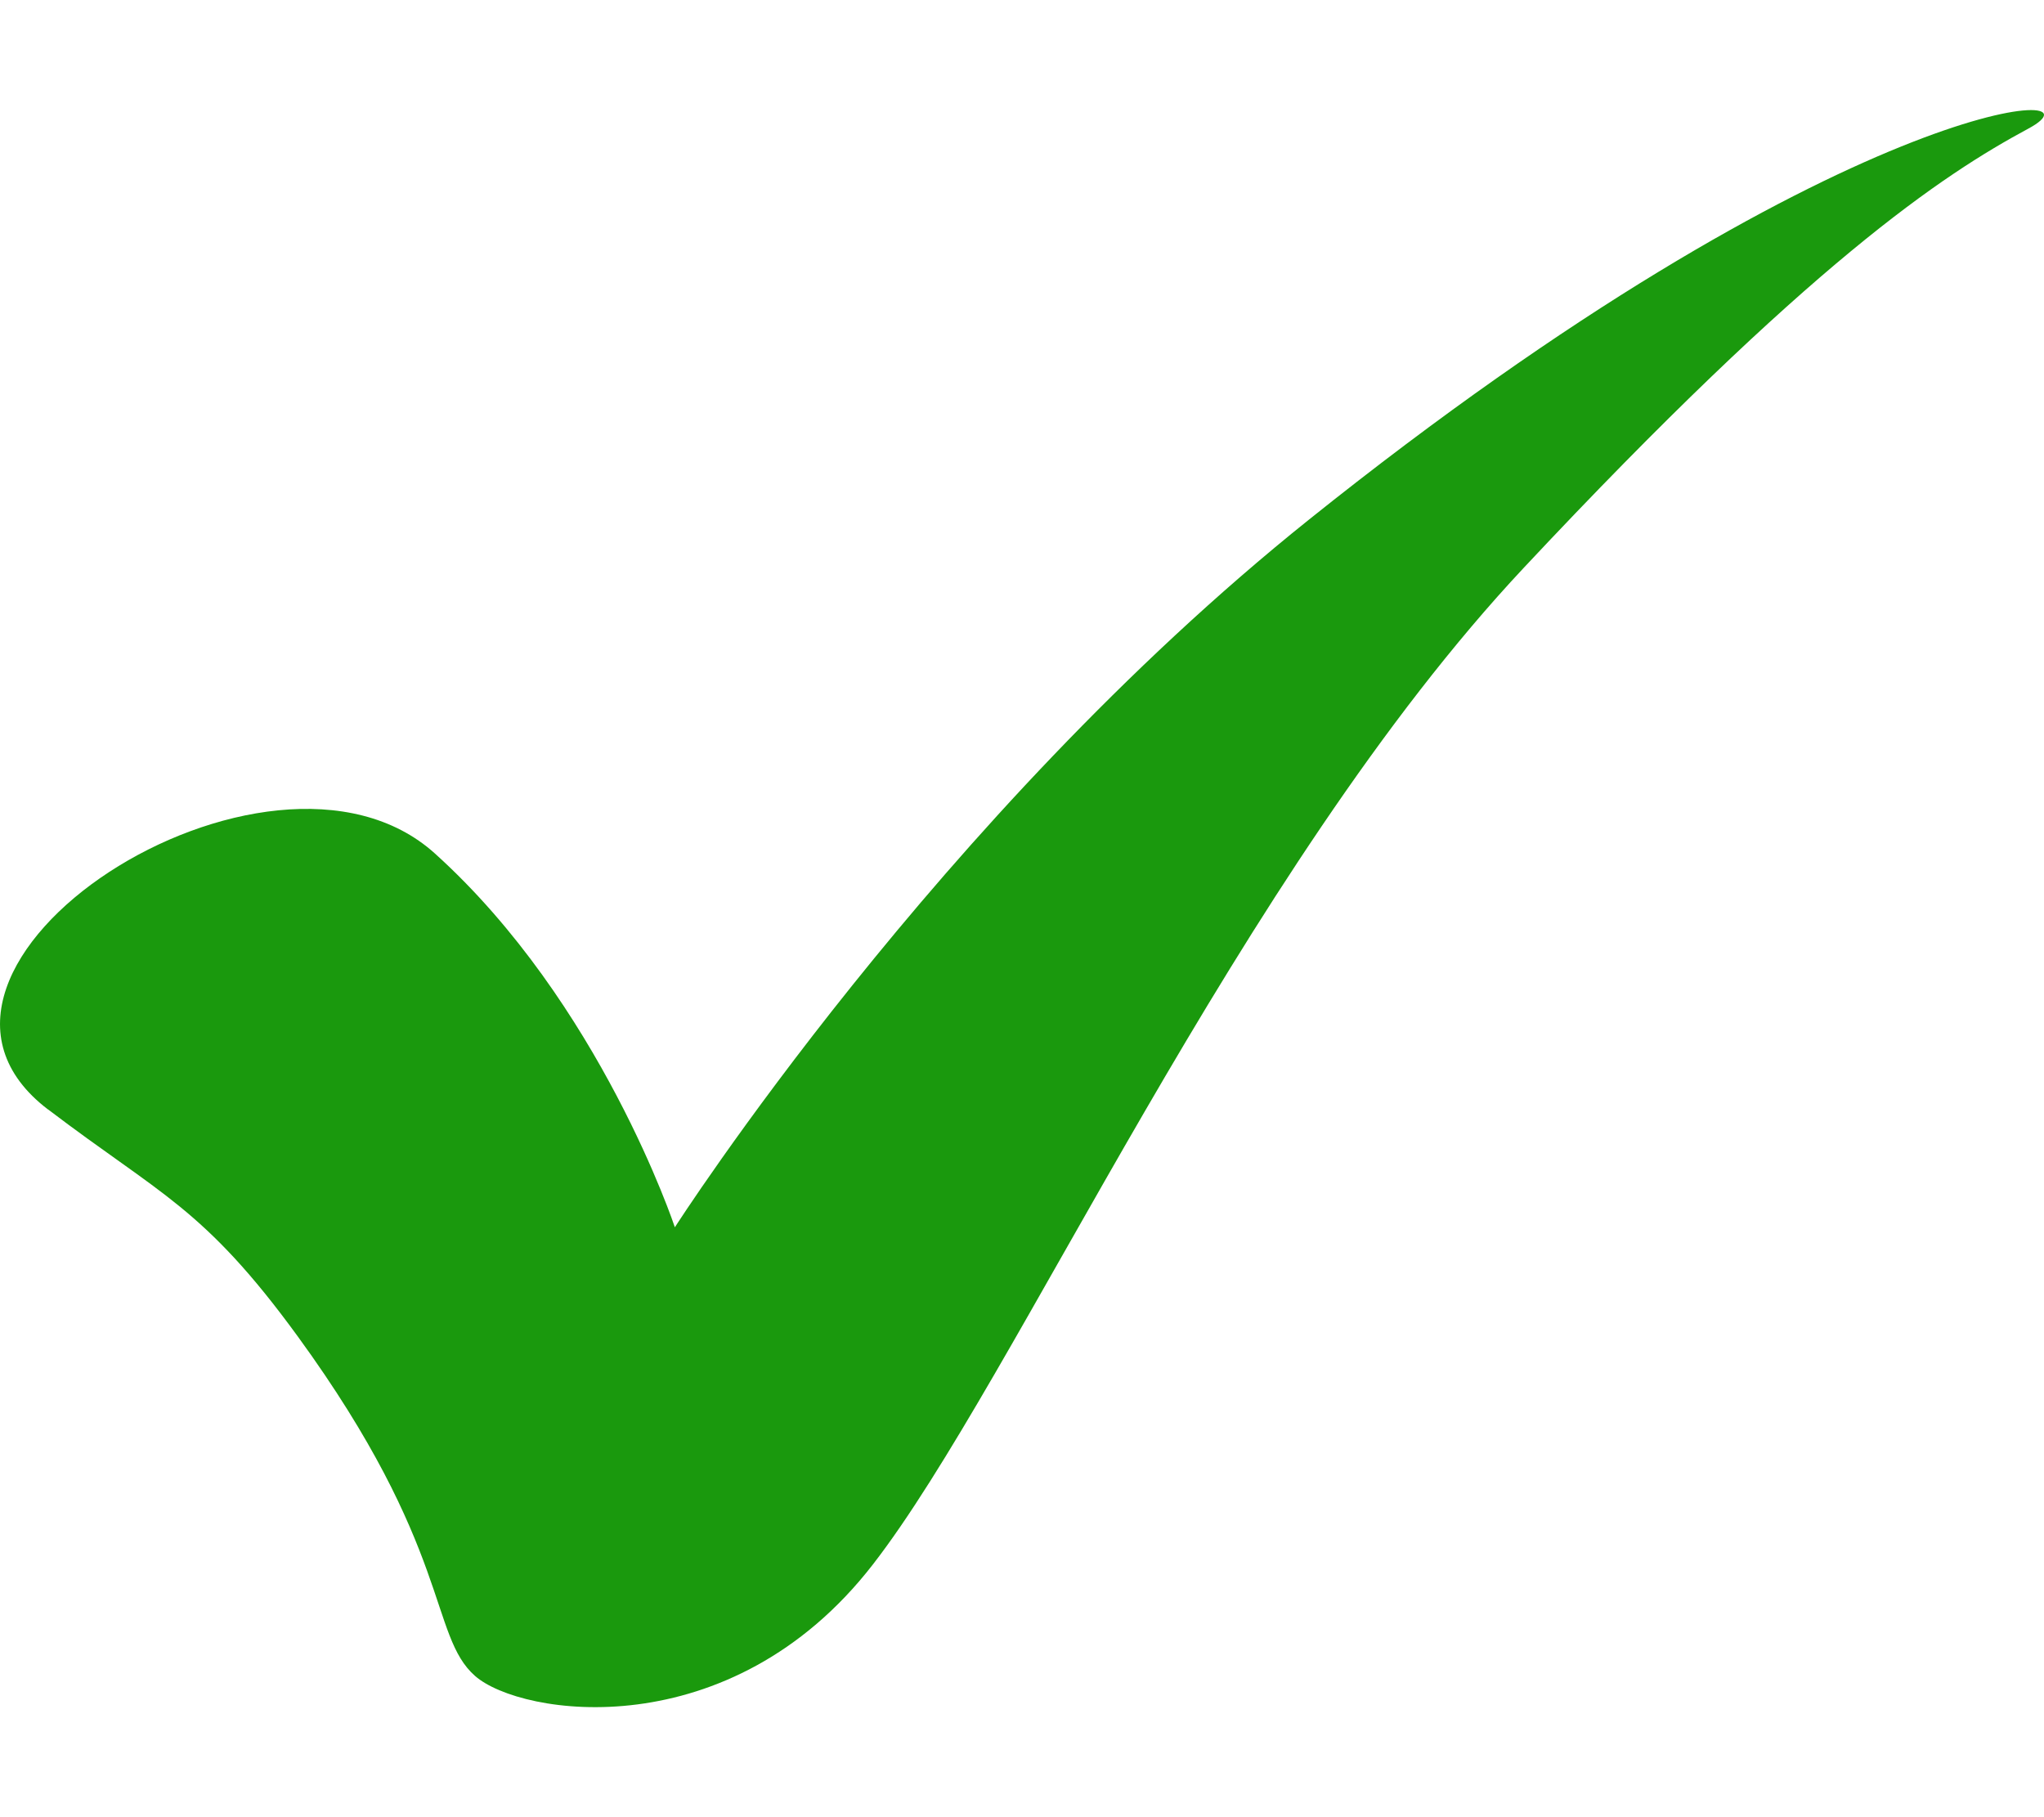 <svg width="18" height="16" viewBox="0 0 18 16" fill="none" xmlns="http://www.w3.org/2000/svg">
<path d="M0.423 9.768C1.415 10.523 1.793 10.629 2.623 11.768C3.979 13.631 3.779 14.401 4.183 14.756C4.585 15.111 6.429 15.397 7.686 13.776C8.943 12.156 10.905 7.681 13.42 4.998C15.934 2.314 17.108 1.538 17.863 1.132C18.617 0.727 16.226 0.813 11.526 4.576C8.257 7.193 5.943 10.806 5.943 10.806C5.943 10.806 5.289 8.831 3.83 7.515C2.371 6.197 -1.224 8.515 0.423 9.769V9.768Z" fill="#1A990D"/>
</svg>
